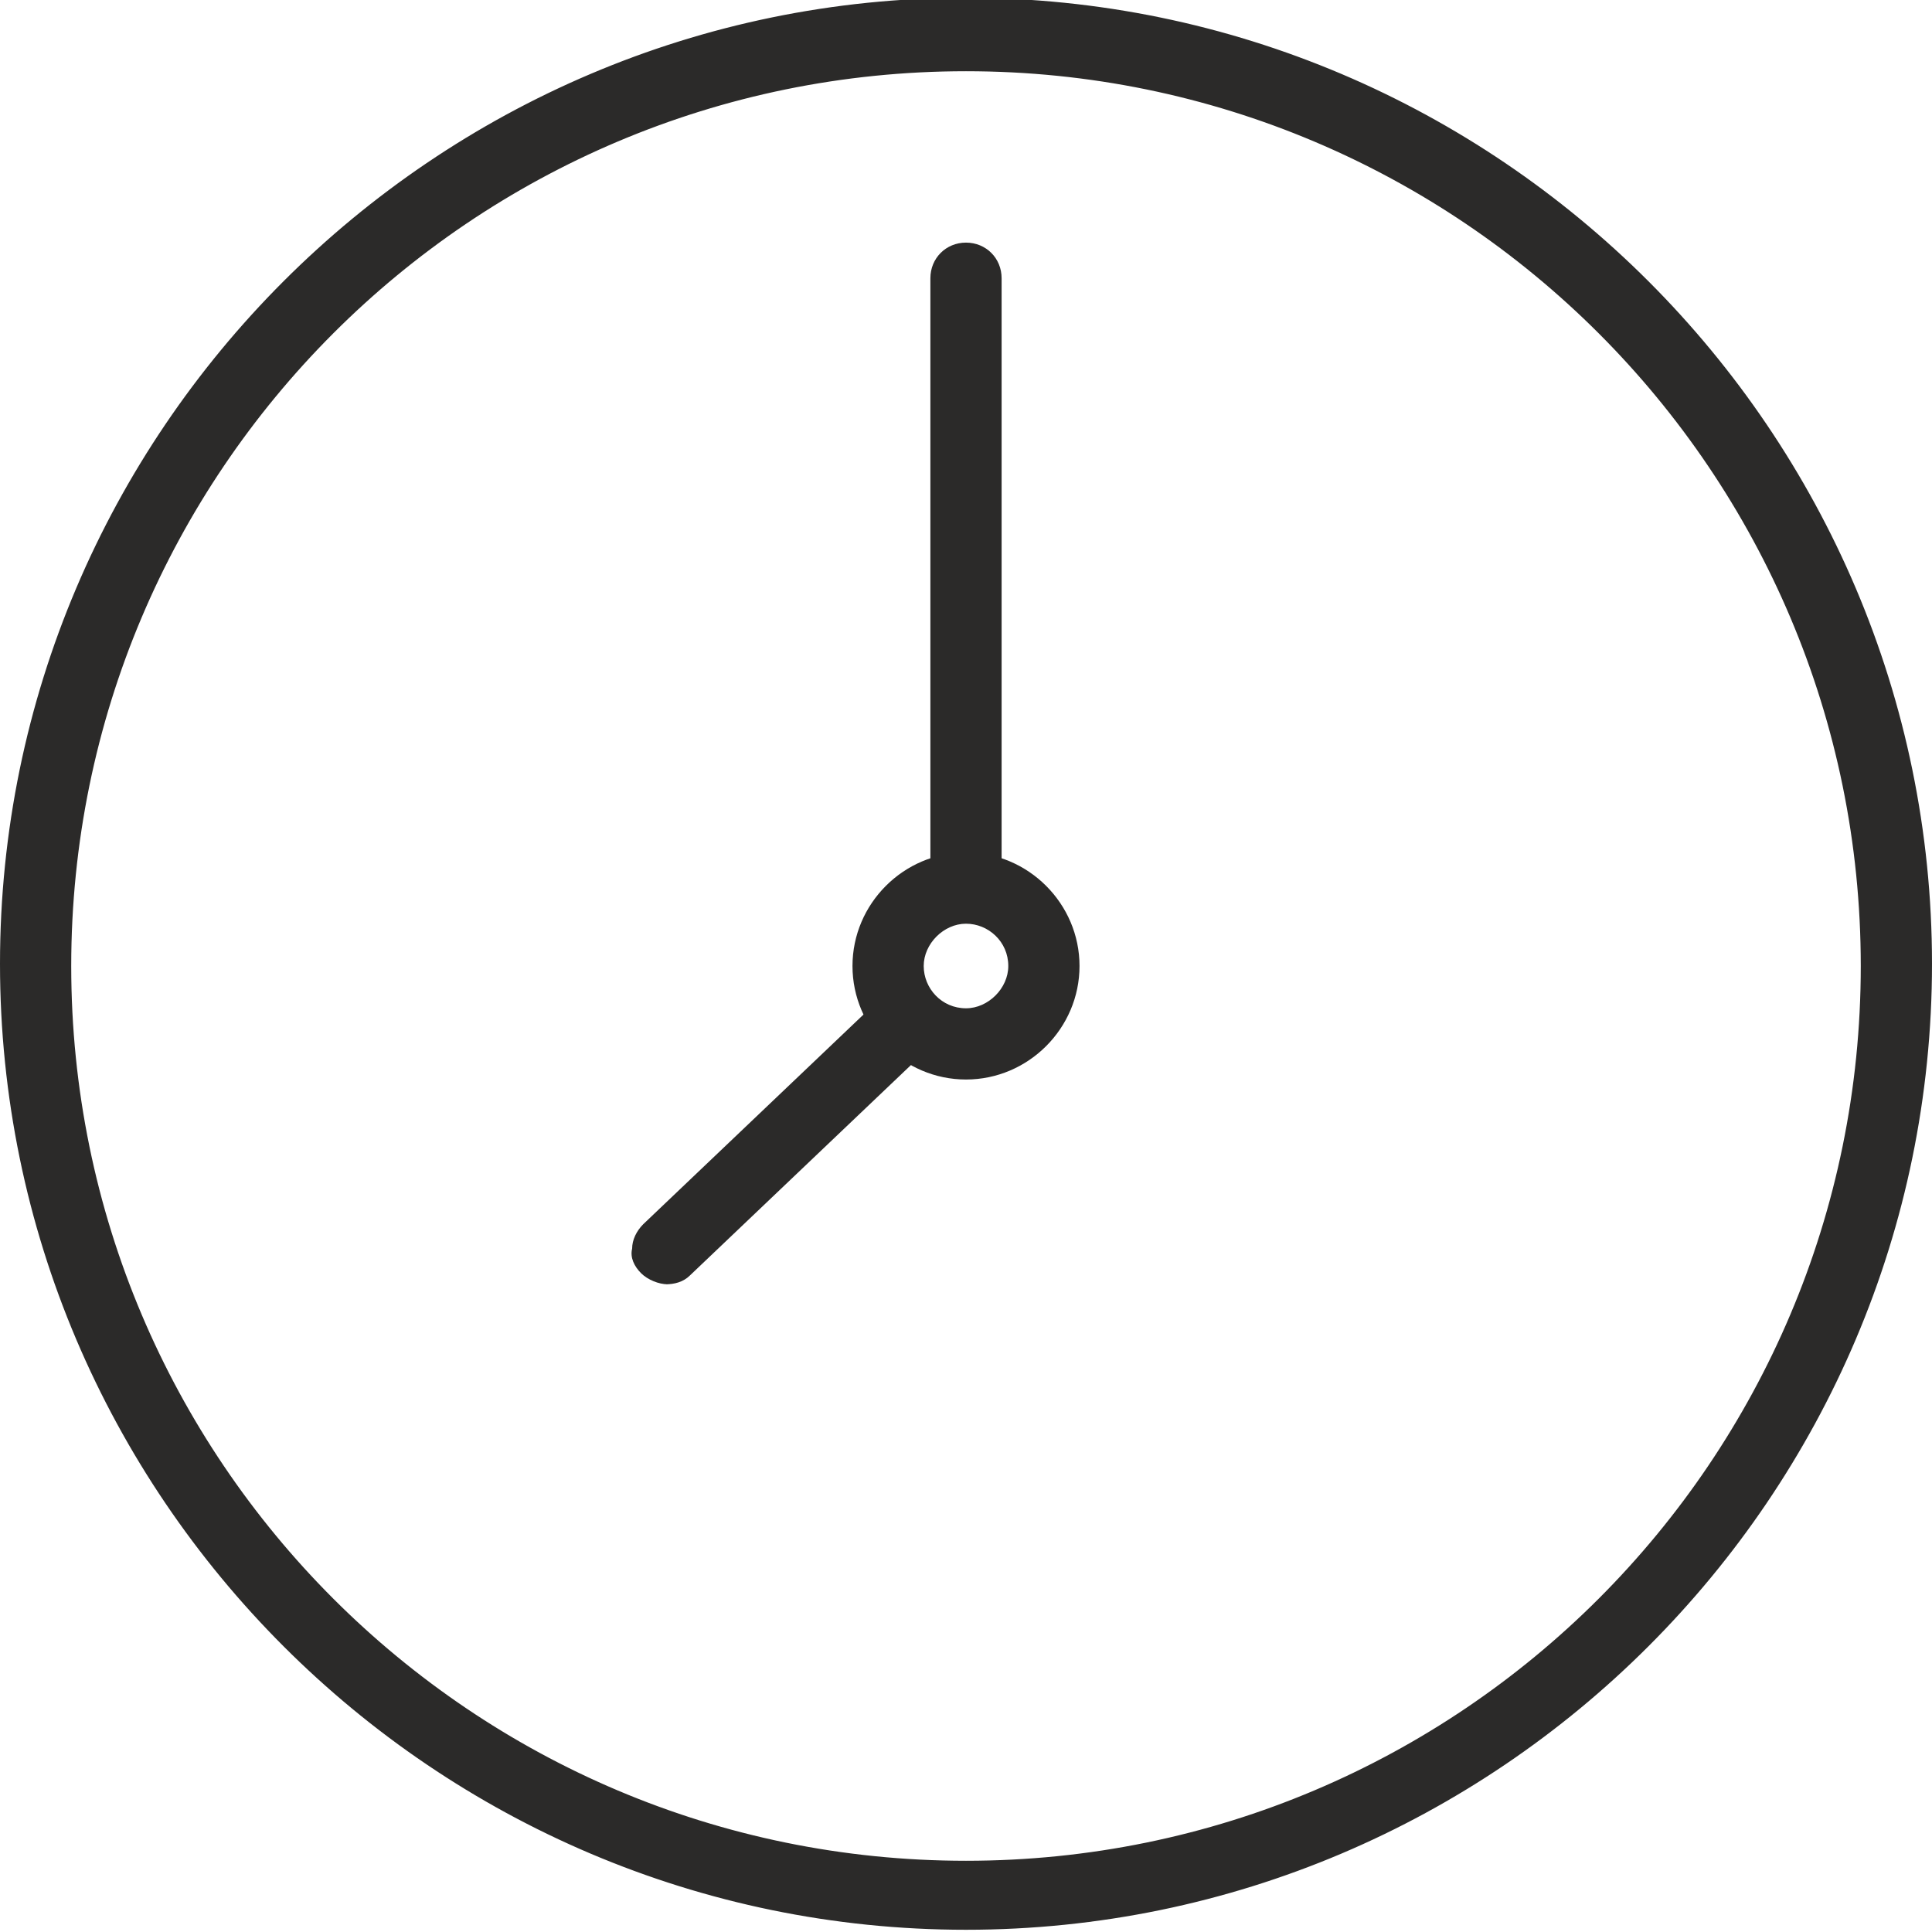 <?xml version="1.0" encoding="UTF-8"?>
<!DOCTYPE svg PUBLIC "-//W3C//DTD SVG 1.1//EN" "http://www.w3.org/Graphics/SVG/1.1/DTD/svg11.dtd">
<!-- Creator: CorelDRAW -->
<svg xmlns="http://www.w3.org/2000/svg" xml:space="preserve" width="3.333mm" height="3.333mm" version="1.1" style="shape-rendering:geometricPrecision; text-rendering:geometricPrecision; image-rendering:optimizeQuality; fill-rule:evenodd; clip-rule:evenodd"
viewBox="0 0 8.68 8.68"
 xmlns:xlink="http://www.w3.org/1999/xlink"
 xmlns:xodm="http://www.corel.com/coreldraw/odm/2003">
 <defs>
  <style type="text/css">
   <![CDATA[
    .fil0 {fill:#2B2A29}
   ]]>
  </style>
 </defs>
 <g id="Слой_x0020_1">
  <g id="_2738567051440">
   <path class="fil0" d="M4.34 0.28c-2.24,0 -4.06,1.82 -4.06,4.06 0,2.24 1.82,4.06 4.06,4.06 2.24,0 4.06,-1.82 4.06,-4.06 0,-2.24 -1.82,-4.06 -4.06,-4.06zm0 8.36c-2.37,0 -4.3,-1.93 -4.3,-4.3 0,-2.37 1.93,-4.3 4.3,-4.3 2.37,0 4.3,1.93 4.3,4.3 0,2.37 -1.93,4.3 -4.3,4.3z"/>
   <path class="fil0" d="M4.34 0.32c-2.22,0 -4.02,1.8 -4.02,4.02 0,2.22 1.8,4.02 4.02,4.02 2.22,0 4.02,-1.8 4.02,-4.02 0,-2.22 -1.8,-4.02 -4.02,-4.02zm0 8.12c-2.26,0 -4.11,-1.84 -4.11,-4.11 0,-2.26 1.84,-4.11 4.11,-4.11 2.26,-0 4.11,1.84 4.11,4.11 0,2.26 -1.84,4.11 -4.11,4.11zm0 -8.36c-2.34,0 -4.25,1.91 -4.25,4.25 0,2.34 1.91,4.25 4.25,4.25 2.34,-0 4.25,-1.91 4.25,-4.25 0,-2.34 -1.91,-4.25 -4.25,-4.25zm0 8.59c-2.39,0 -4.34,-1.95 -4.34,-4.34 0,-2.39 1.95,-4.34 4.34,-4.34 2.39,-0 4.34,1.95 4.34,4.34 0,2.39 -1.95,4.34 -4.34,4.34z"/>
   <path class="fil0" d="M3 5.73l-0.08 -0.04c-0.04,-0.05 -0.04,-0.12 0,-0.16l1.04 -0.99c0.05,-0.04 0.12,-0.04 0.16,0 0.04,0.05 0.04,0.12 -0,0.16l-1.04 0.99 -0.08 0.03z"/>
   <path class="fil0" d="M4.04 4.55l-0.05 0.02 -1.04 0.99 -0.02 0.05 0.02 0.05 0.1 0 1.04 -0.99 0.02 -0.05 -0.02 -0.05 -0.05 -0.02 -0 0zm-1.04 1.22c-0.04,0 -0.09,-0.02 -0.12,-0.05 -0.03,-0.03 -0.05,-0.07 -0.04,-0.11 0,-0.04 0.02,-0.08 0.05,-0.11l1.04 -0.99c0.03,-0.03 0.07,-0.05 0.11,-0.04 0.04,0 0.08,0.02 0.11,0.05 0.03,0.03 0.05,0.07 0.04,0.11 -0,0.04 -0.02,0.08 -0.05,0.11l-1.04 0.99c-0.03,0.03 -0.07,0.04 -0.11,0.04z"/>
   <path class="fil0" d="M4.34 4.04c-0.06,0 -0.12,-0.05 -0.12,-0.12l0 -2.68c0,-0.06 0.05,-0.12 0.12,-0.12 0.06,0 0.12,0.05 0.12,0.12l0 2.68c0,0.06 -0.05,0.12 -0.12,0.12z"/>
   <path class="fil0" d="M4.34 1.17c-0.04,0 -0.07,0.03 -0.07,0.07l0 2.68c0,0.04 0.03,0.07 0.07,0.07 0.04,0 0.07,-0.03 0.07,-0.07l0 -2.68c0,-0.04 -0.03,-0.07 -0.07,-0.07zm0 2.92c-0.09,0 -0.16,-0.07 -0.16,-0.16l0 -2.68c0,-0.09 0.07,-0.16 0.16,-0.16 0.09,0 0.16,0.07 0.16,0.16l0 2.68c0,0.09 -0.07,0.16 -0.16,0.16z"/>
   <path class="fil0" d="M4.34 4.11c-0.13,0 -0.23,0.1 -0.23,0.23 0,0.13 0.1,0.23 0.23,0.23 0.13,0 0.23,-0.1 0.23,-0.23 0,-0.13 -0.1,-0.23 -0.23,-0.23zm0 0.7c-0.26,0 -0.47,-0.21 -0.47,-0.47 0,-0.26 0.21,-0.47 0.47,-0.47 0.26,0 0.47,0.21 0.47,0.47 0,0.26 -0.21,0.47 -0.47,0.47z"/>
   <path class="fil0" d="M4.34 4.15c-0.1,0 -0.19,0.09 -0.19,0.19 0,0.1 0.08,0.19 0.19,0.19 0.1,0 0.19,-0.09 0.19,-0.19 0,-0.11 -0.09,-0.19 -0.19,-0.19zm0 0.47c-0.15,0 -0.28,-0.12 -0.28,-0.28 0,-0.15 0.12,-0.28 0.28,-0.28 0.15,0 0.28,0.12 0.28,0.28 0,0.15 -0.12,0.28 -0.28,0.28zm0 -0.7c-0.23,0 -0.42,0.19 -0.42,0.42 0,0.23 0.19,0.42 0.42,0.42 0.23,-0 0.42,-0.19 0.42,-0.42 0,-0.23 -0.19,-0.42 -0.42,-0.42zm0 0.93c-0.28,0 -0.51,-0.23 -0.51,-0.51 0,-0.28 0.23,-0.51 0.51,-0.51 0.28,-0 0.51,0.23 0.51,0.51 0,0.28 -0.23,0.51 -0.51,0.51z"/>
  </g>
 </g>
</svg>
